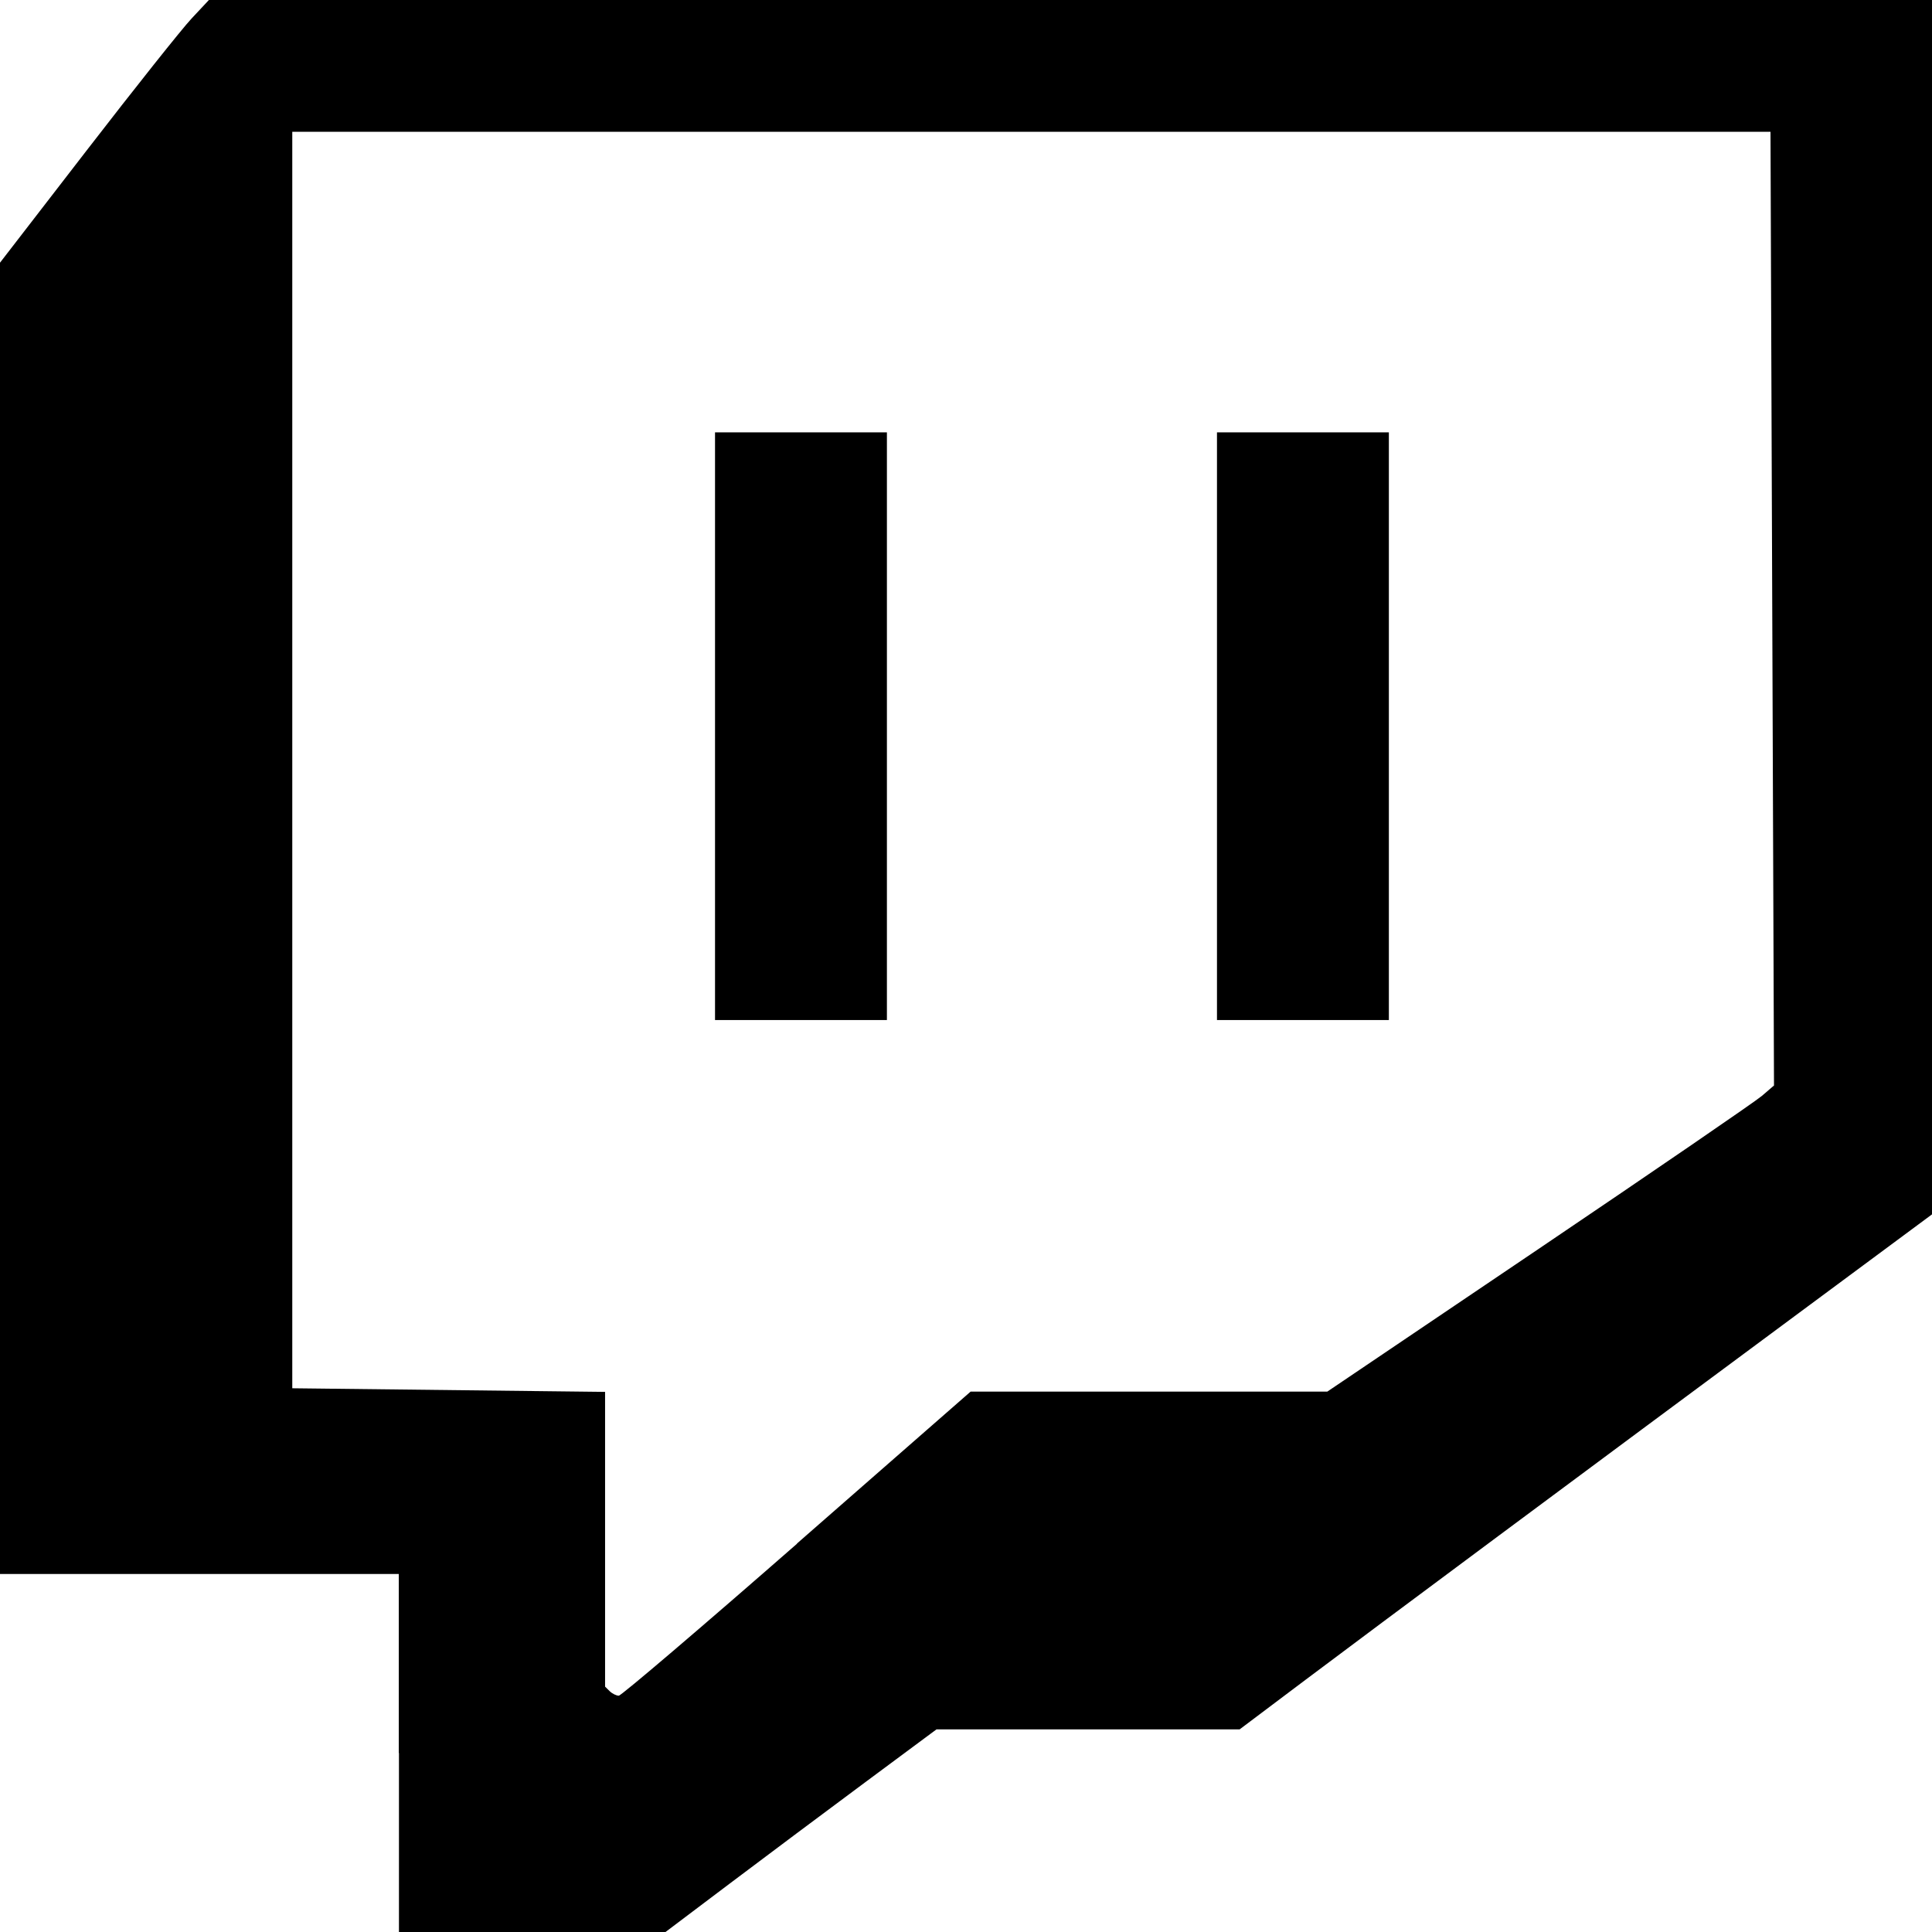 <!-- Generated by IcoMoon.io -->
<svg version="1.1" xmlns="http://www.w3.org/2000/svg" width="32" height="32" viewBox="0 0 32 32">
<title>twitch</title>
<path d="M6.605 29.035v-2.965h-6.605v-21.719l1.442-1.868c0.793-1.027 1.571-2.006 1.73-2.175l0.288-0.308h28.541v20.113l-2.192 1.624c-3.552 2.631-7.010 5.202-8.183 6.084l-1.094 0.823h-5.021l-1.178 0.874c-0.648 0.481-1.658 1.236-2.244 1.678l-1.066 0.804h-4.415v-2.965zM13.2 25.566l2.877-2.517h5.908l3.499-2.363c1.924-1.3 3.589-2.441 3.699-2.535l0.2-0.172-0.058-15.796h-24.484v20.811l5.181 0.060v4.882l0.076 0.075c0.042 0.041 0.11 0.075 0.151 0.075s1.37-1.133 2.952-2.517zM11.843 12.028v-4.867h2.847v9.734h-2.847v-4.867zM20.157 12.028v-4.867h2.847v9.734h-2.847v-4.867z"></path>
</svg>
